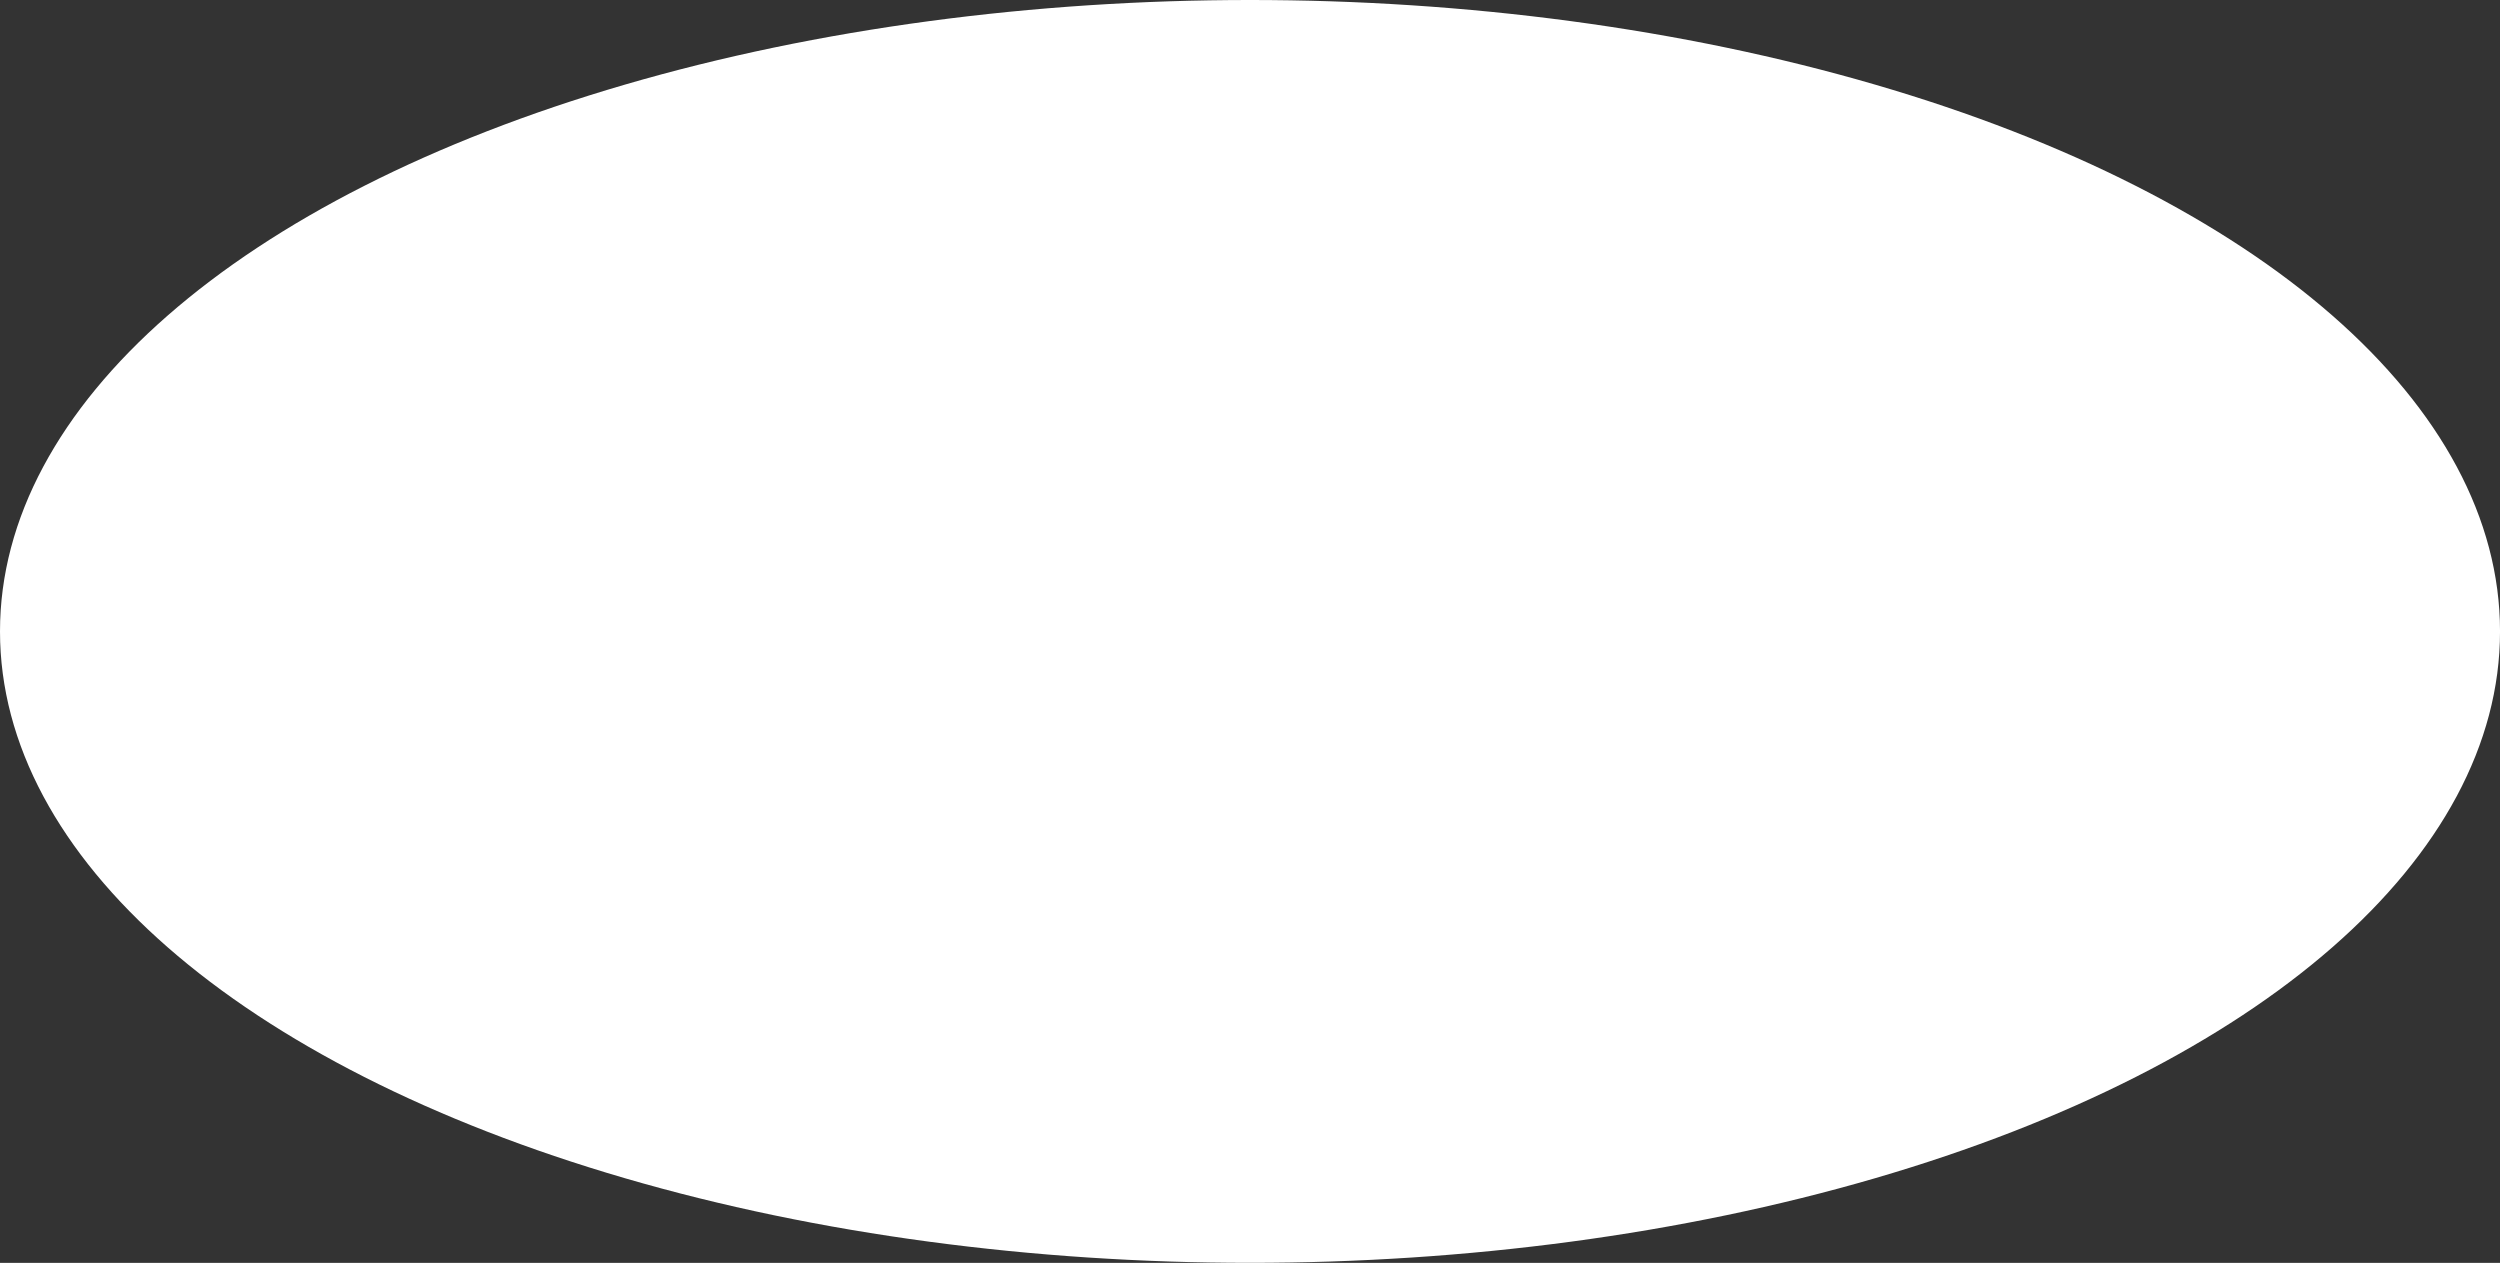 <svg xmlns="http://www.w3.org/2000/svg" viewBox="0 0 1255.35 634.13"><rect x="0" y="0" width="1255.35" height="634.13" fill="#333333" stroke="none"/><defs><style>.cls-1{fill:#fff;}</style></defs><g id="Layer_2" data-name="Layer 2"><g id="Layer_1-2" data-name="Layer 1"><ellipse class="cls-1" cx="627.68" cy="317.06" rx="627.68" ry="317.06"/></g></g></svg>
